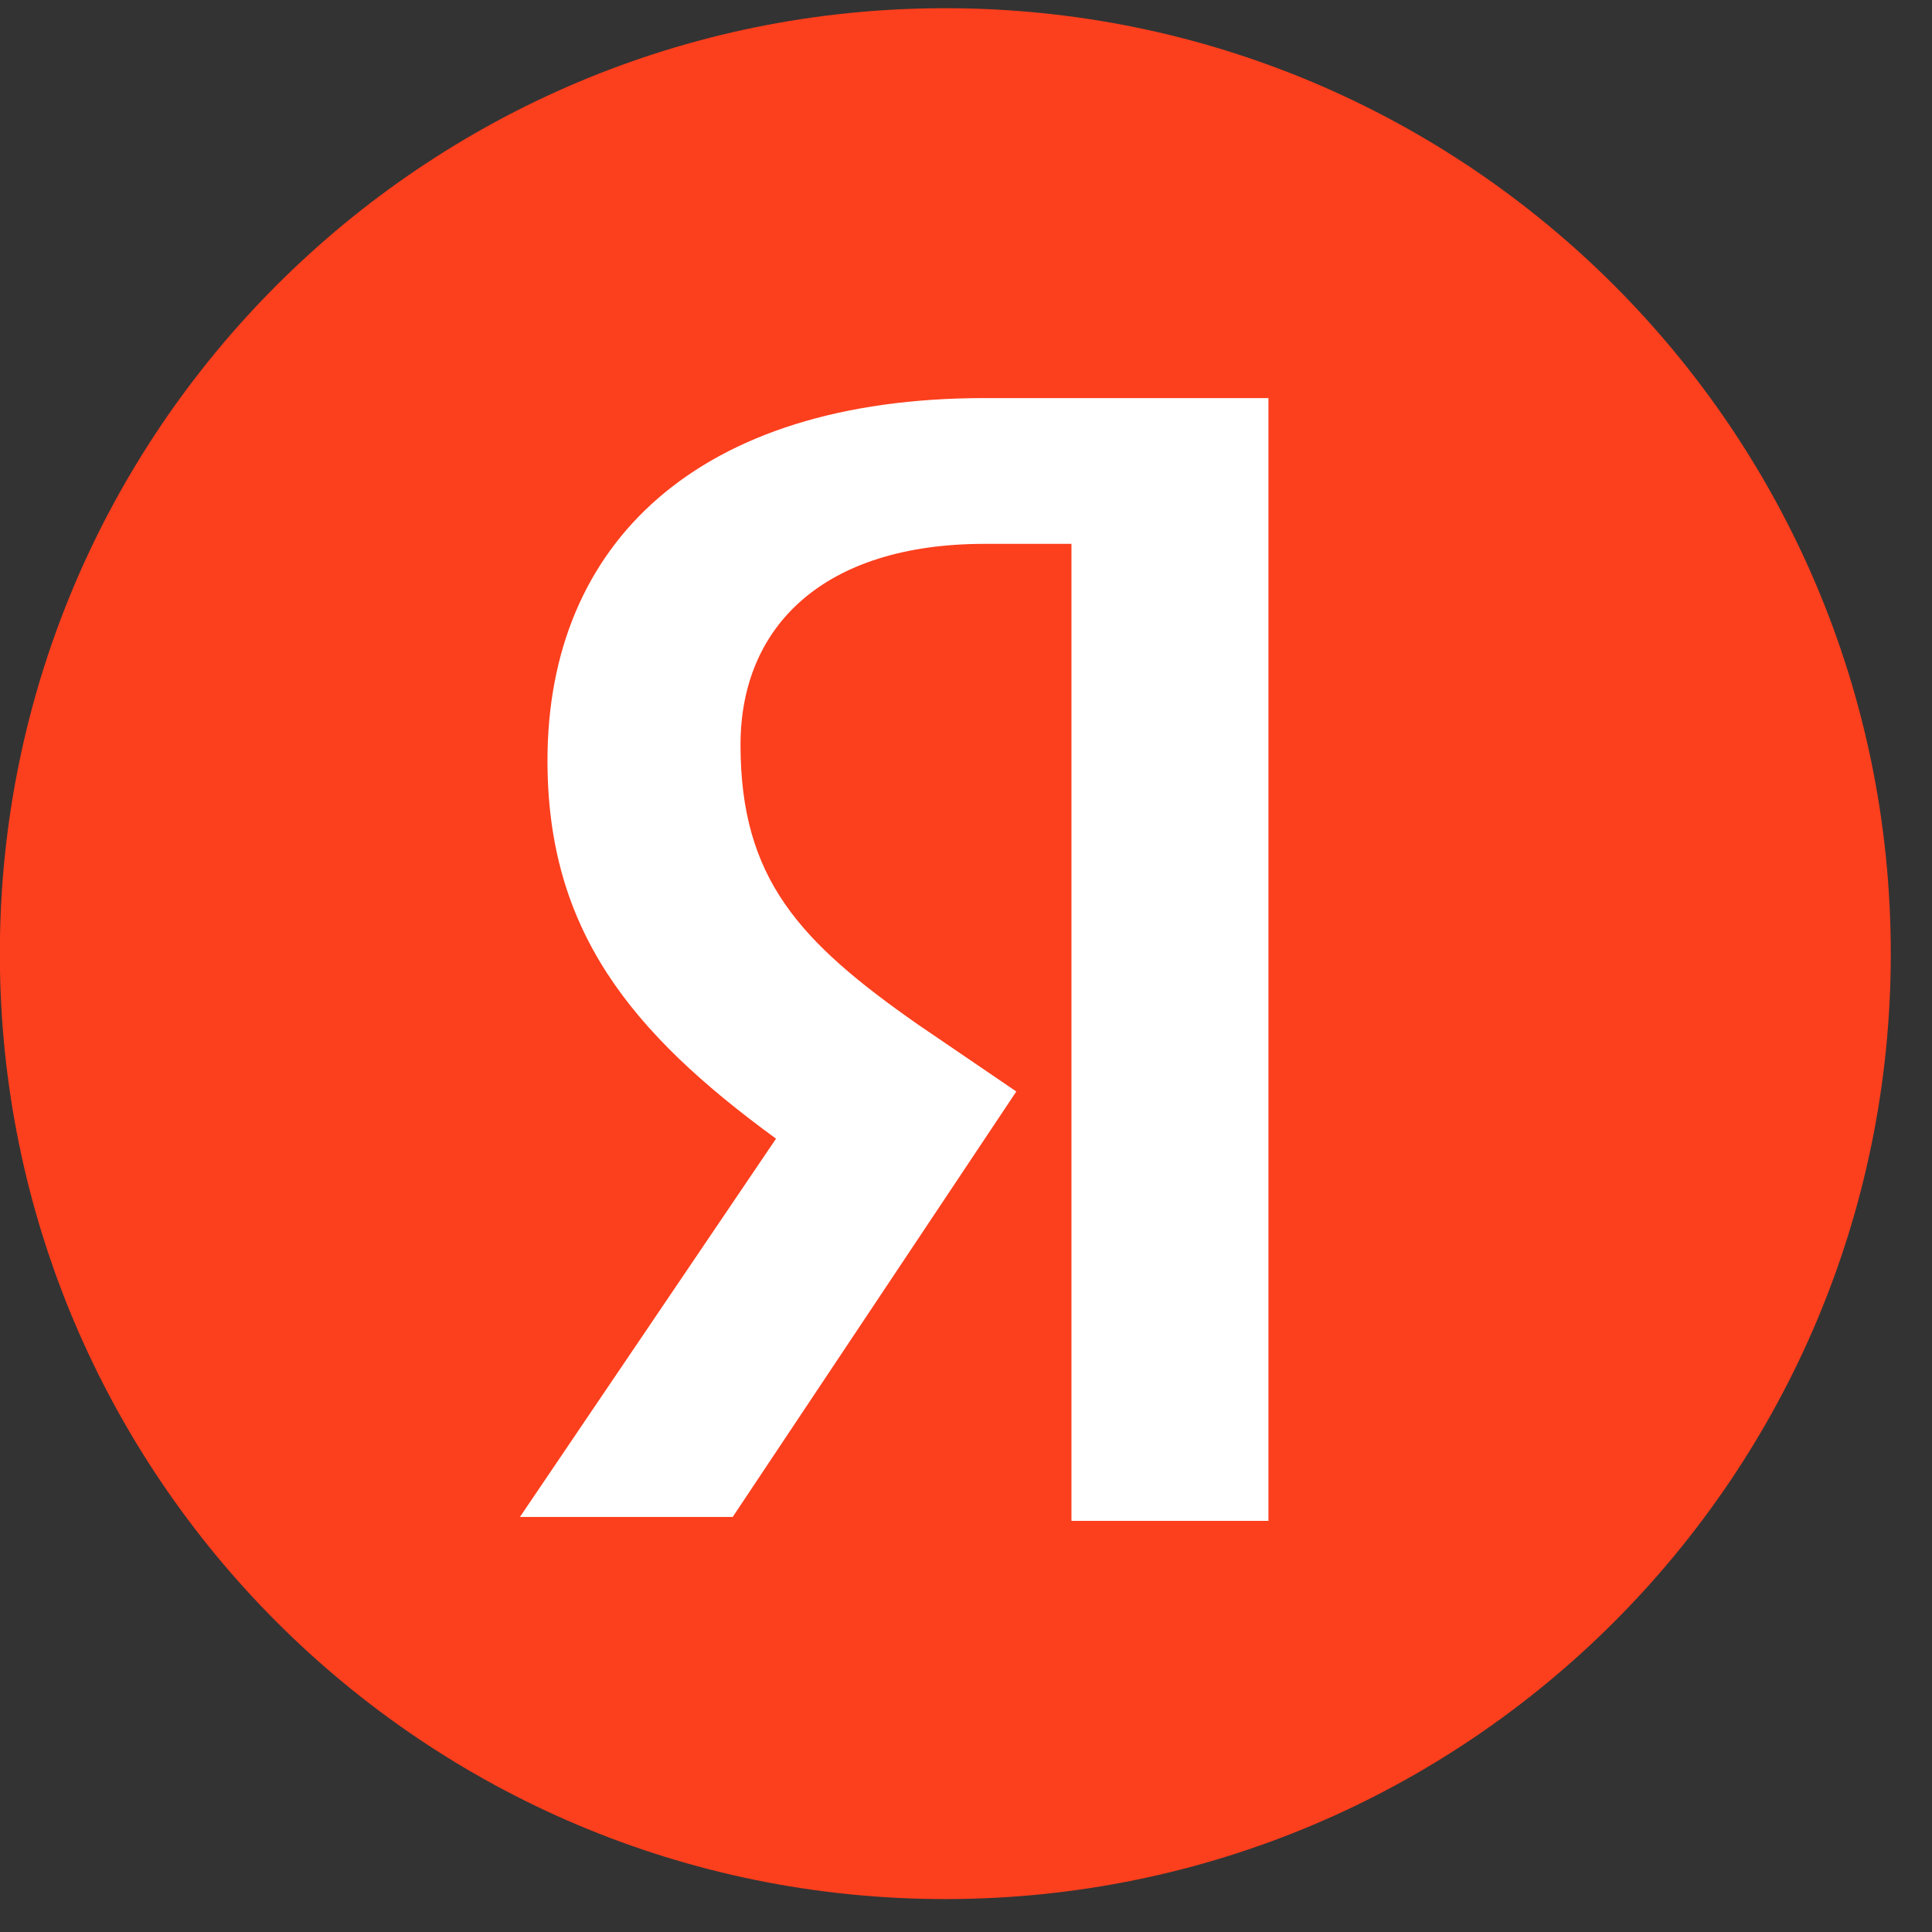 <svg width="24" height="24" viewBox="0 0 24 24" fill="none" xmlns="http://www.w3.org/2000/svg">
<rect x="0" y="0" width="24" height="24" fill="#333333" stroke="none"/>
<g clip-path="url(#clip0_7601_81600)">
<g clip-path="url(#clip1_7601_81600)">
<path fill-rule="evenodd" clip-rule="evenodd" d="M23.488 11.846C23.488 5.359 18.23 0.102 11.743 0.102C5.256 0.102 -0.002 5.36 -0.002 11.846C-0.002 18.332 5.257 23.591 11.743 23.591C18.23 23.591 23.488 18.333 23.488 11.846Z" fill="#FC3F1D"/>
<path fill-rule="evenodd" clip-rule="evenodd" d="M13.31 6.756H12.233C10.227 6.756 9.199 7.784 9.199 9.252C9.199 10.916 9.933 11.699 11.402 12.726L12.625 13.559L9.102 18.844H6.459L9.64 14.145C7.829 12.824 6.801 11.552 6.801 9.448C6.801 6.756 8.661 4.945 12.233 4.945H15.757V18.893H13.31V6.756Z" fill="white"/>
</g>
</g>
<defs>
<clipPath id="clip0_7601_81600">
<rect width="24" height="24" fill="white"/>
</clipPath>
<clipPath id="clip1_7601_81600">
<rect width="118.191" height="24" fill="white" transform="translate(0 0.102)"/>
</clipPath>
</defs>
</svg>
